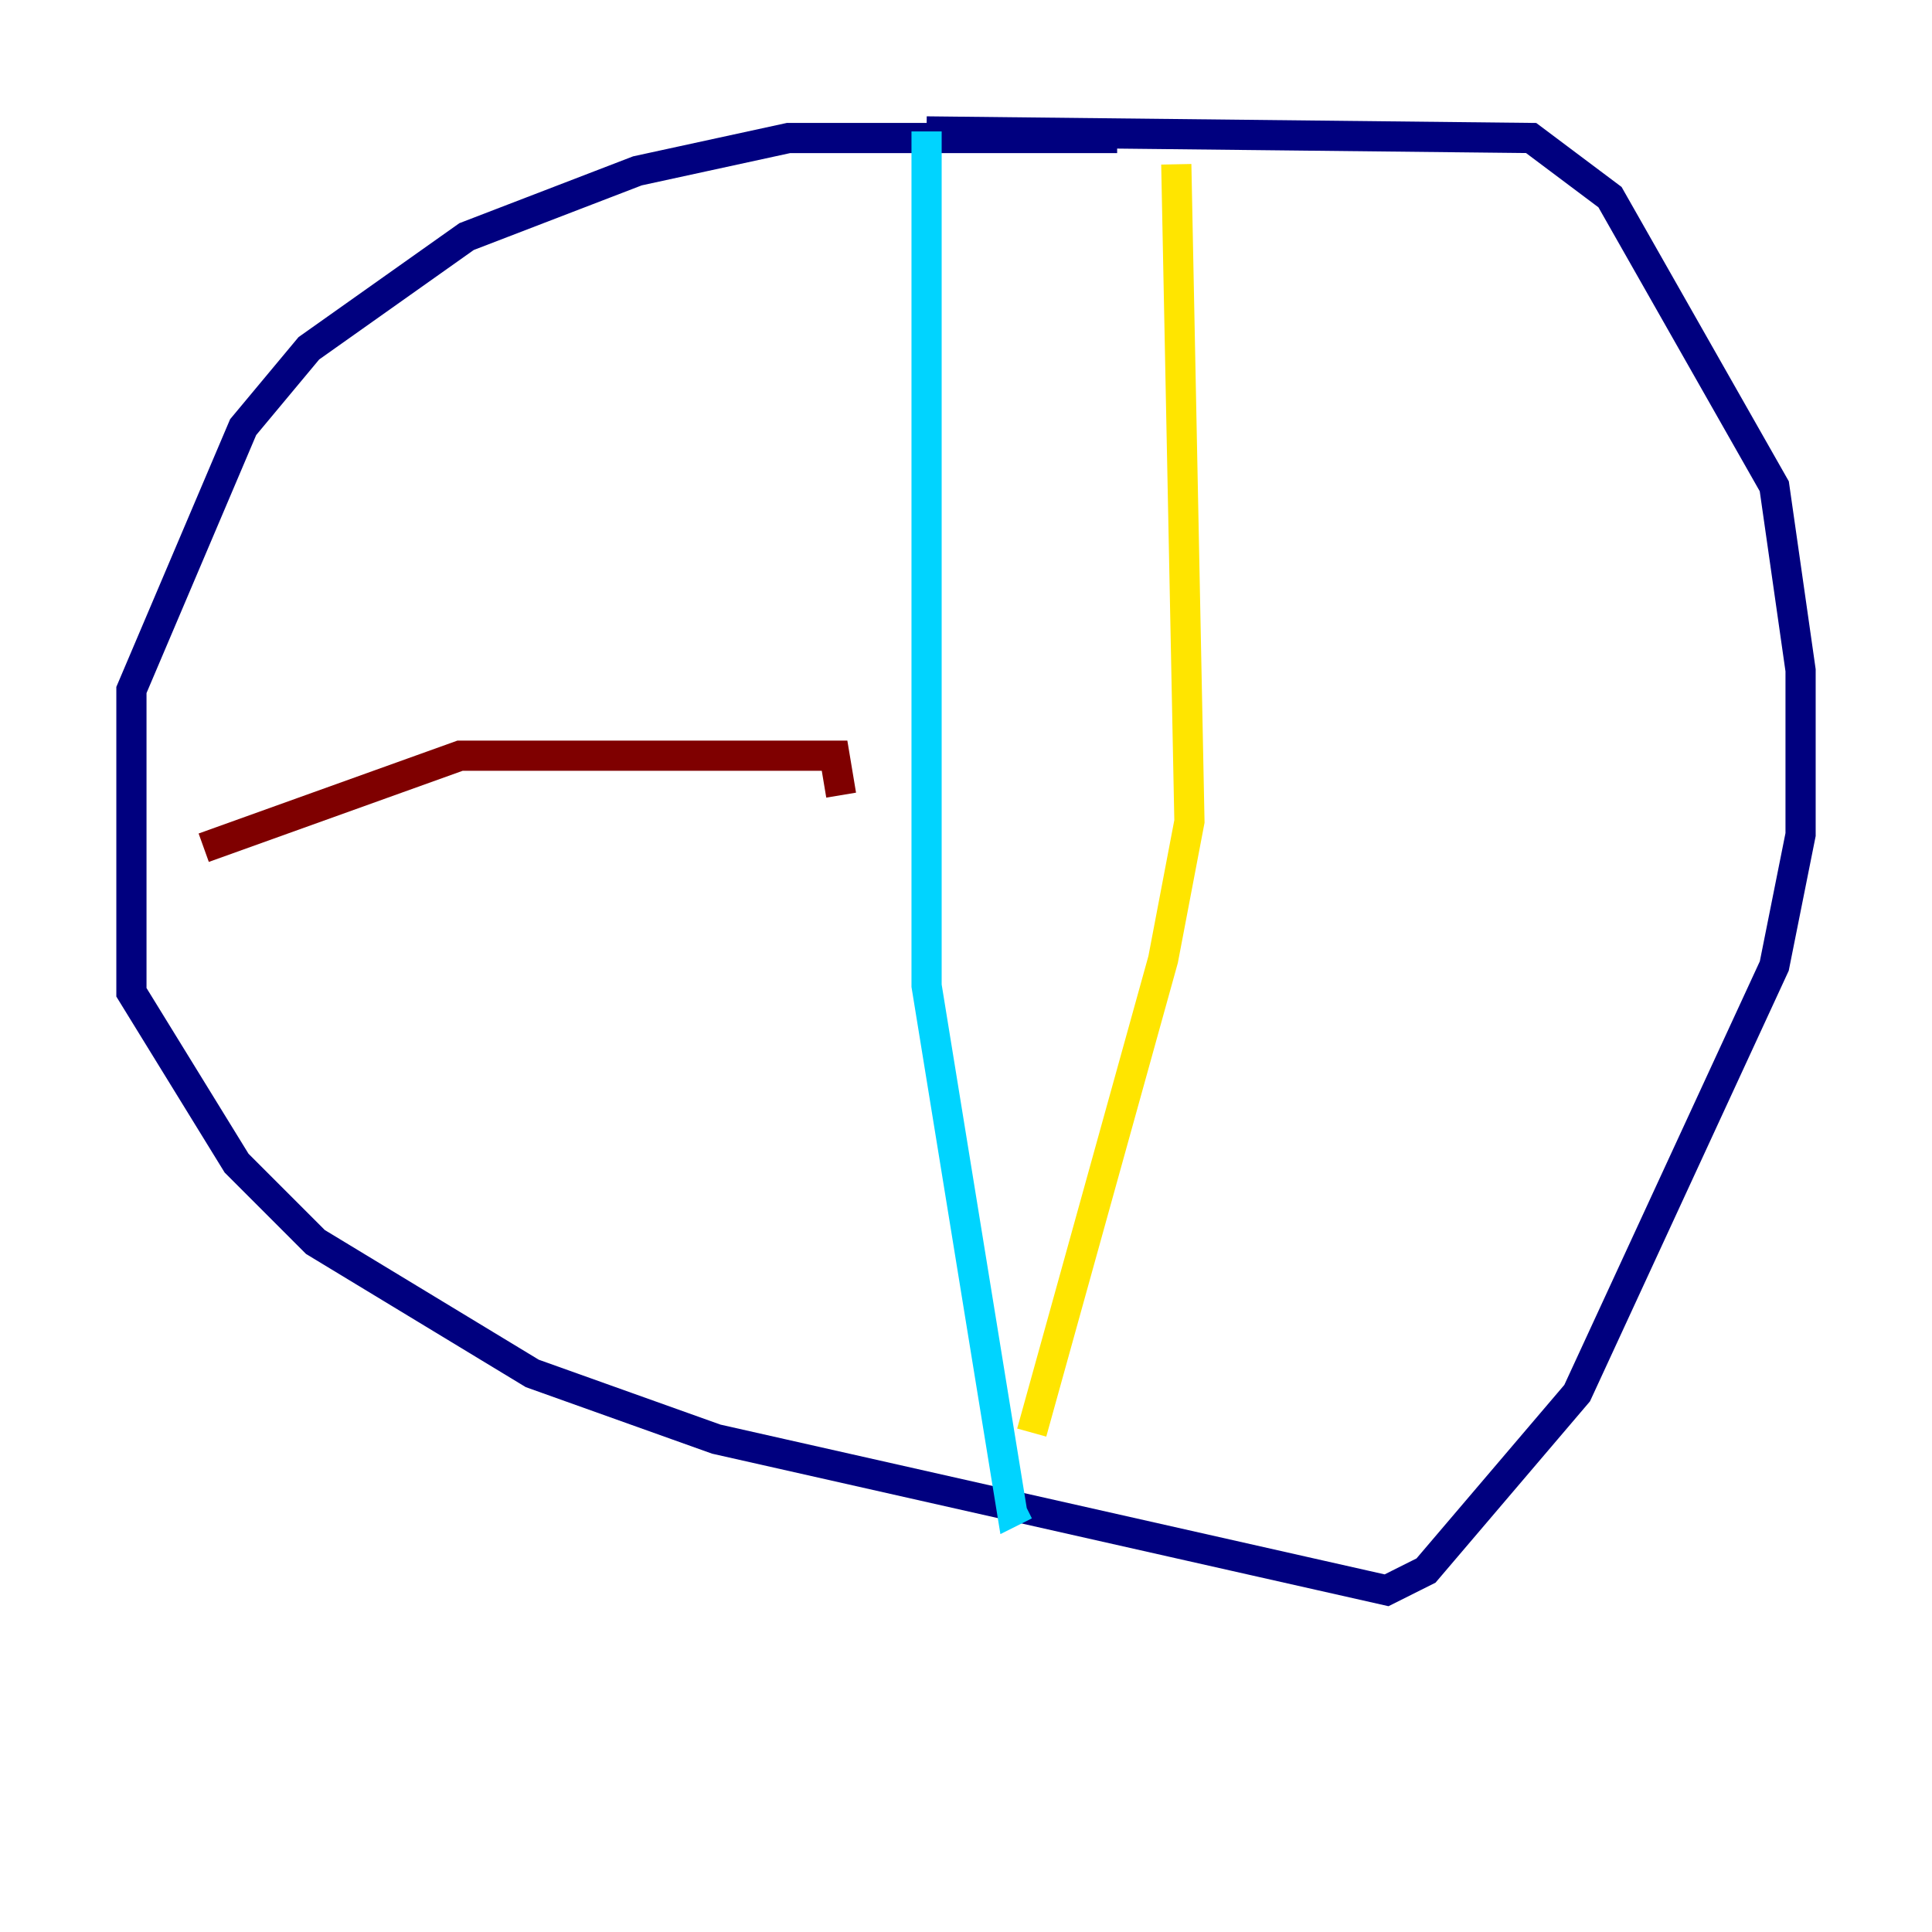 <?xml version="1.0" encoding="utf-8" ?>
<svg baseProfile="tiny" height="128" version="1.2" viewBox="0,0,128,128" width="128" xmlns="http://www.w3.org/2000/svg" xmlns:ev="http://www.w3.org/2001/xml-events" xmlns:xlink="http://www.w3.org/1999/xlink"><defs /><polyline fill="none" points="74.014,9.143 52.245,9.143 42.231,11.32 30.912,15.674 20.463,23.075 16.109,28.299 8.707,45.714 8.707,65.742 15.674,77.061 20.898,82.286 35.265,90.993 47.456,95.347 91.864,105.361 94.476,104.054 104.49,92.299 117.551,64.0 119.293,55.292 119.293,44.408 117.551,32.218 106.667,13.061 101.442,9.143 61.388,8.707" stroke="#00007f" stroke-width="2" /><polyline fill="none" points="61.388,8.707 61.388,65.306 67.048,100.136 67.918,99.701" stroke="#00d4ff" stroke-width="2" /><polyline fill="none" points="77.932,10.884 78.803,54.422 77.061,63.565 68.354,94.912" stroke="#ffe500" stroke-width="2" /><polyline fill="none" points="55.728,52.68 55.292,50.068 30.476,50.068 13.497,56.163" stroke="#7f0000" stroke-width="2" /></svg>
